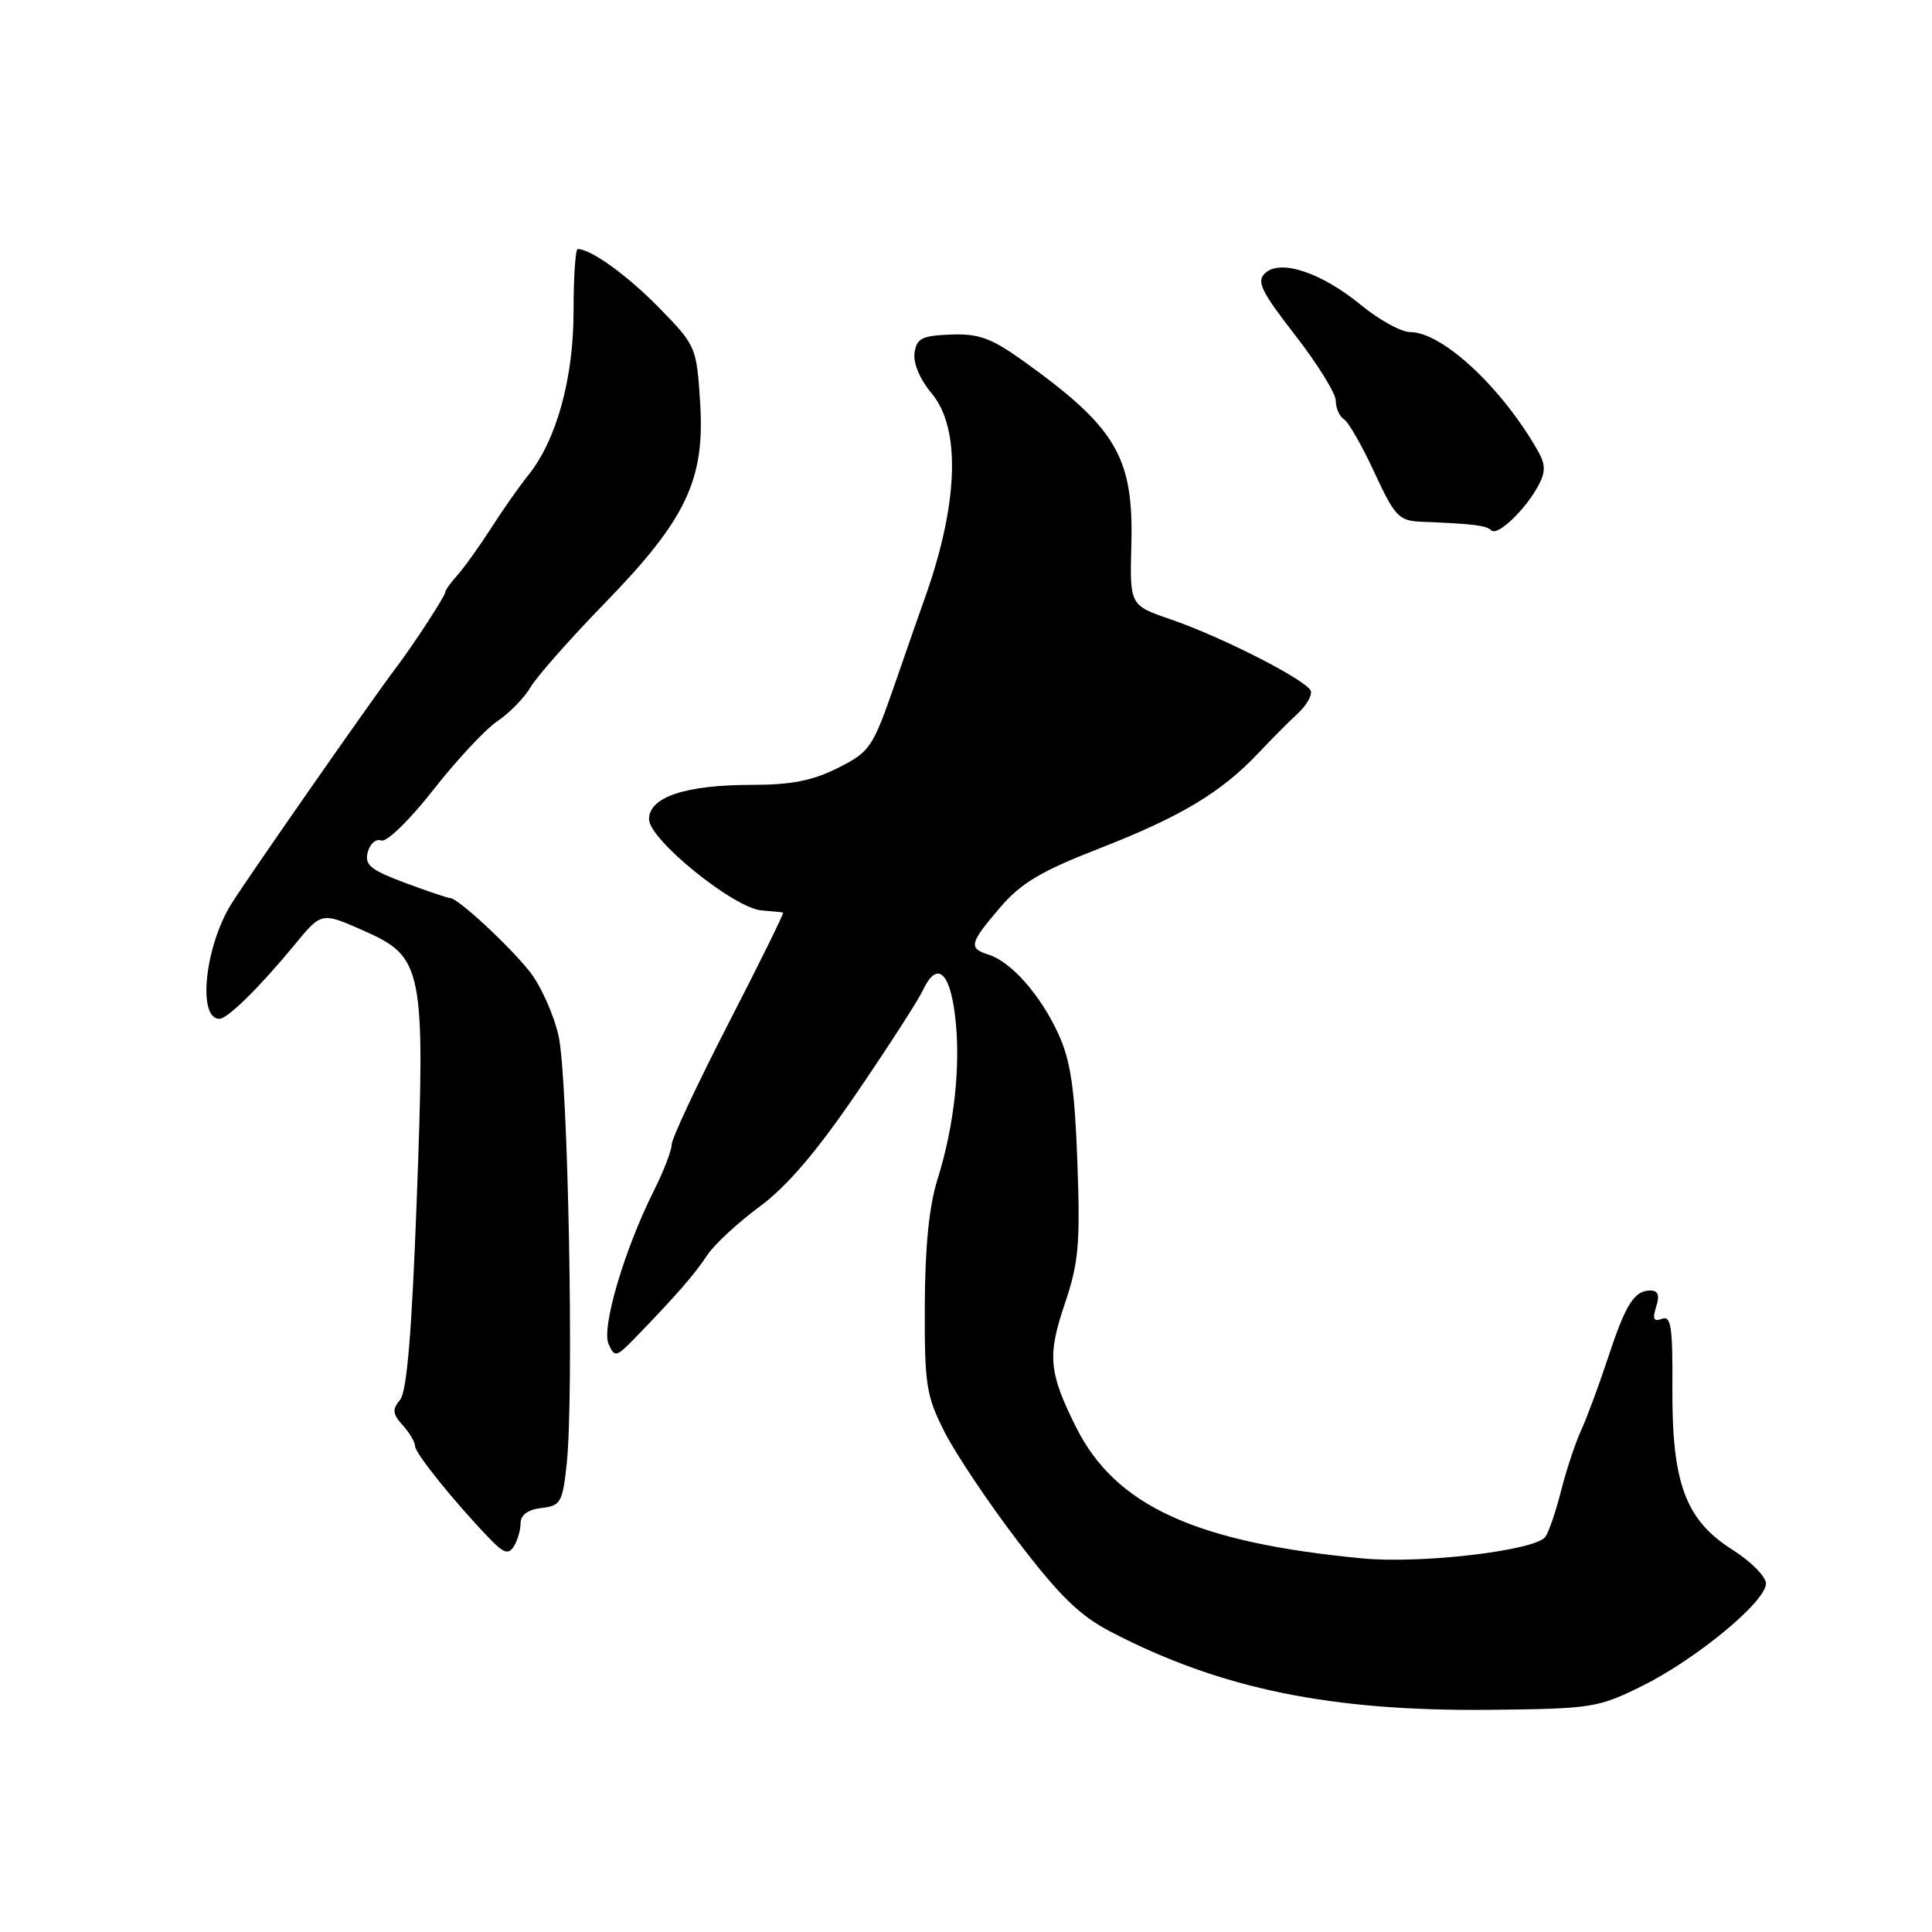 <?xml version="1.0" encoding="UTF-8" standalone="no"?>
<!DOCTYPE svg PUBLIC "-//W3C//DTD SVG 1.1//EN" "http://www.w3.org/Graphics/SVG/1.1/DTD/svg11.dtd" >
<svg xmlns="http://www.w3.org/2000/svg" xmlns:xlink="http://www.w3.org/1999/xlink" version="1.1" viewBox="0 0 256 256">
 <g >
 <path fill="currentColor"
d=" M 217.59 223.40 C 224.76 219.85 234.00 212.21 234.00 209.83 C 234.00 208.91 231.99 206.88 229.53 205.33 C 223.33 201.40 221.52 196.50 221.60 183.85 C 221.65 175.81 221.42 174.29 220.22 174.75 C 219.12 175.17 218.93 174.78 219.45 173.15 C 219.94 171.63 219.71 171.00 218.69 171.00 C 216.54 171.00 215.41 172.80 213.04 180.00 C 211.86 183.57 210.27 187.87 209.50 189.54 C 208.73 191.22 207.54 194.82 206.85 197.54 C 206.16 200.27 205.22 203.01 204.77 203.64 C 203.44 205.46 188.38 207.24 180.56 206.50 C 158.43 204.40 147.80 199.54 142.59 189.12 C 138.96 181.84 138.76 179.66 141.09 172.76 C 142.93 167.32 143.15 164.86 142.76 154.00 C 142.40 144.18 141.86 140.53 140.24 137.00 C 137.90 131.88 134.01 127.46 131.03 126.51 C 128.29 125.64 128.44 125.02 132.50 120.27 C 135.31 116.99 137.92 115.44 145.75 112.39 C 156.40 108.24 161.80 105.01 166.68 99.85 C 168.42 98.01 170.79 95.62 171.94 94.56 C 173.10 93.49 173.88 92.14 173.69 91.56 C 173.22 90.17 161.93 84.40 155.10 82.06 C 149.70 80.21 149.70 80.21 149.91 72.18 C 150.22 60.55 147.91 56.64 135.48 47.75 C 131.33 44.79 129.67 44.19 125.98 44.33 C 122.15 44.48 121.45 44.83 121.18 46.77 C 120.99 48.12 121.90 50.28 123.43 52.10 C 127.42 56.84 127.00 67.08 122.28 80.00 C 121.98 80.83 120.33 85.55 118.62 90.50 C 115.64 99.09 115.30 99.60 111.04 101.75 C 107.68 103.44 104.85 104.00 99.61 104.00 C 90.82 104.00 86.00 105.61 86.00 108.55 C 86.00 111.25 97.28 120.37 100.95 120.64 C 102.35 120.75 103.62 120.87 103.77 120.92 C 103.92 120.96 100.66 127.58 96.52 135.62 C 92.38 143.67 89.00 150.88 89.00 151.66 C 89.00 152.43 87.94 155.19 86.64 157.78 C 82.72 165.60 79.67 175.95 80.64 178.09 C 81.45 179.90 81.65 179.85 84.18 177.25 C 89.46 171.81 92.07 168.83 93.70 166.33 C 94.62 164.94 97.73 162.04 100.62 159.91 C 104.29 157.20 108.21 152.61 113.56 144.76 C 117.78 138.57 121.70 132.49 122.27 131.25 C 124.10 127.33 125.81 128.63 126.54 134.50 C 127.35 140.97 126.47 149.17 124.20 156.35 C 123.11 159.82 122.57 165.26 122.54 173.00 C 122.50 183.51 122.73 184.95 125.16 189.75 C 126.63 192.64 131.00 199.17 134.88 204.25 C 140.41 211.49 143.09 214.10 147.22 216.24 C 161.75 223.79 176.32 226.78 197.50 226.56 C 210.91 226.42 211.76 226.29 217.59 223.40 Z  M 68.98 201.82 C 68.99 200.73 69.97 200.02 71.75 199.82 C 74.29 199.52 74.54 199.09 75.09 194.00 C 76.07 184.85 75.28 142.90 74.02 137.30 C 73.38 134.43 71.65 130.58 70.18 128.73 C 67.38 125.22 60.66 119.00 59.66 119.00 C 59.34 119.00 56.63 118.08 53.64 116.97 C 49.08 115.26 48.29 114.61 48.73 112.91 C 49.02 111.80 49.83 111.10 50.52 111.37 C 51.22 111.64 54.24 108.71 57.40 104.68 C 60.49 100.73 64.32 96.63 65.90 95.56 C 67.49 94.50 69.48 92.46 70.32 91.03 C 71.16 89.61 75.56 84.63 80.09 79.97 C 90.94 68.82 93.43 63.59 92.77 53.32 C 92.30 45.98 92.22 45.79 87.40 40.85 C 83.14 36.49 78.31 33.00 76.55 33.00 C 76.25 33.00 76.00 36.72 76.00 41.26 C 76.00 50.16 73.72 58.38 69.97 63.00 C 68.86 64.38 66.64 67.53 65.06 70.00 C 63.47 72.47 61.45 75.29 60.58 76.25 C 59.71 77.21 59.00 78.21 59.00 78.46 C 59.00 78.96 54.80 85.42 52.46 88.50 C 49.35 92.60 32.96 116.10 30.68 119.73 C 27.15 125.36 26.13 135.00 29.07 135.00 C 30.15 135.00 34.44 130.78 39.05 125.17 C 42.60 120.85 42.60 120.85 48.14 123.30 C 56.10 126.82 56.37 128.17 55.21 159.24 C 54.56 176.69 53.91 184.40 53.01 185.49 C 51.95 186.76 52.01 187.36 53.36 188.85 C 54.26 189.84 55.00 191.09 55.00 191.62 C 55.00 192.56 60.19 199.00 64.85 203.85 C 66.75 205.82 67.37 206.03 68.09 204.90 C 68.57 204.13 68.98 202.74 68.98 201.82 Z  M 203.89 64.25 C 204.81 62.50 204.78 61.51 203.78 59.75 C 199.01 51.35 191.11 44.00 186.84 44.00 C 185.67 44.00 182.74 42.39 180.33 40.41 C 175.05 36.09 169.66 34.30 167.63 36.20 C 166.46 37.29 167.10 38.59 171.62 44.42 C 174.58 48.23 177.00 52.14 177.00 53.11 C 177.00 54.09 177.49 55.18 178.08 55.55 C 178.68 55.92 180.50 59.10 182.12 62.61 C 184.82 68.44 185.36 69.01 188.29 69.13 C 195.25 69.41 196.95 69.62 197.61 70.28 C 198.43 71.09 202.20 67.47 203.89 64.25 Z "/>
</g>
</svg>